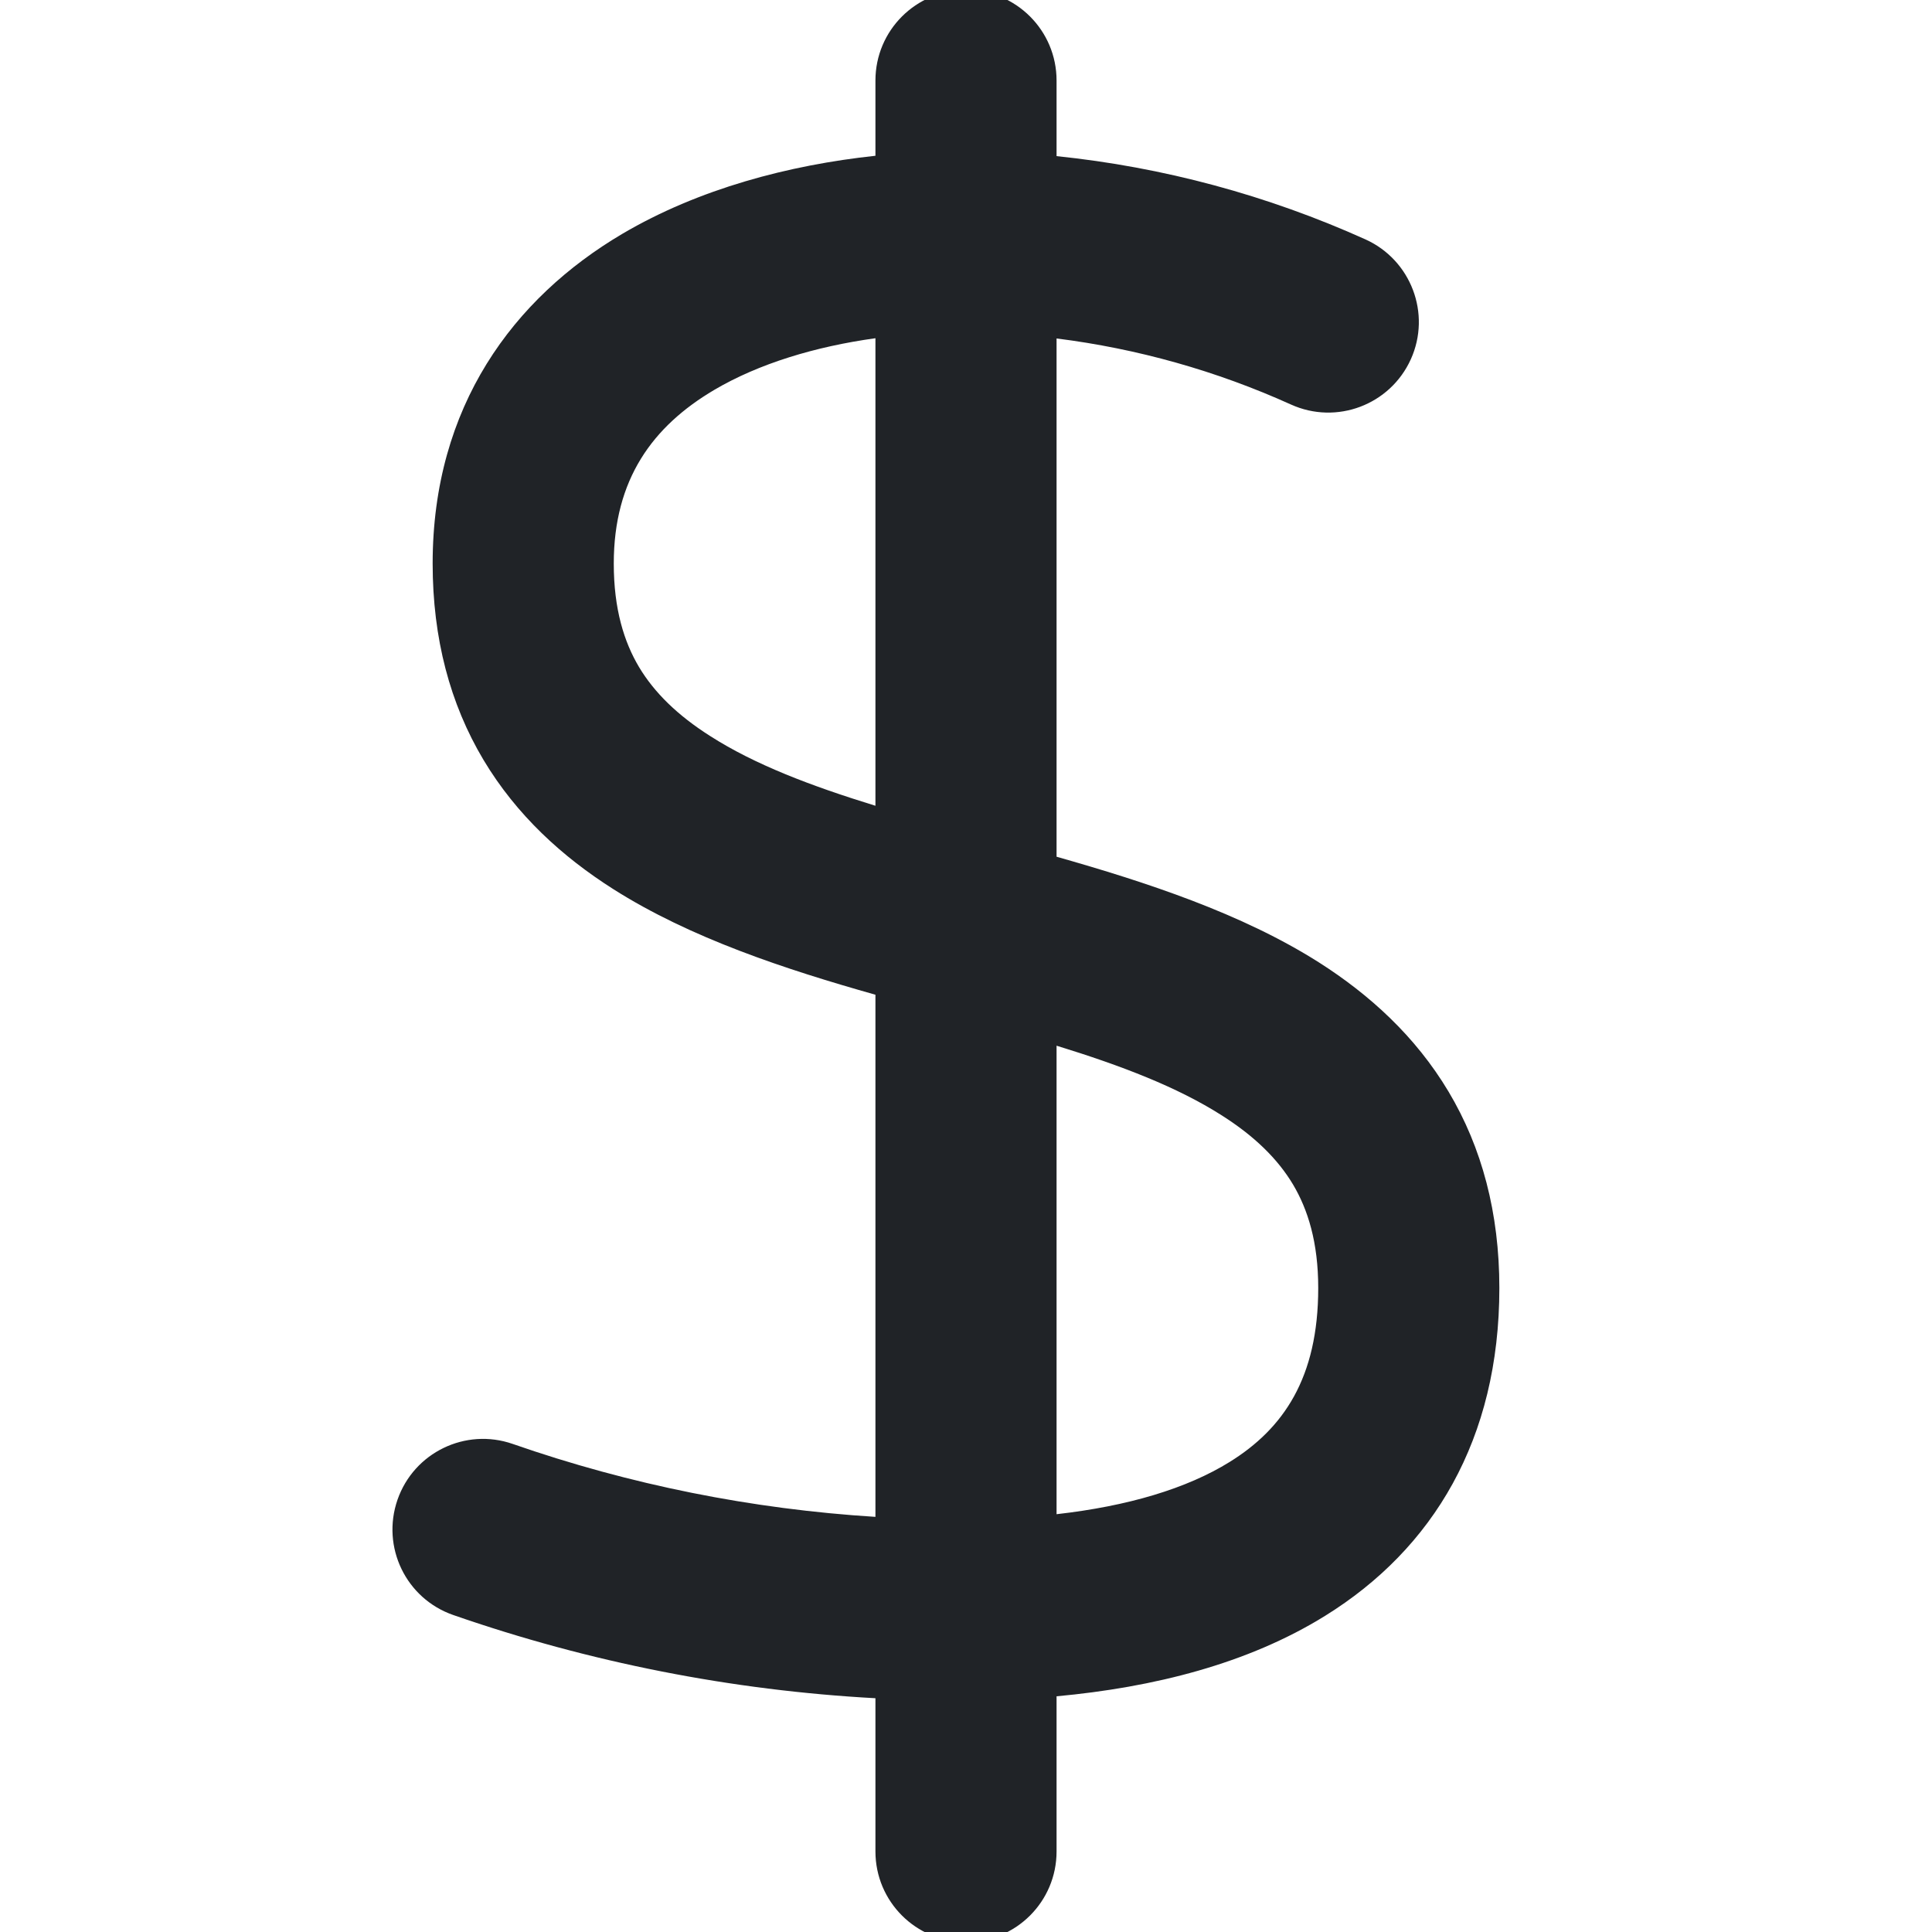 <svg width="16" height="16" viewBox="0 0 16 16" fill="none" xmlns="http://www.w3.org/2000/svg">
<g clip-path="url(#clip0_3_3722)">
<path fill-rule="evenodd" clip-rule="evenodd" d="M8.75 0.667C8.75 0.252 8.414 -0.083 8 -0.083C7.586 -0.083 7.25 0.252 7.25 0.667V1.29C6.533 1.367 5.788 1.563 5.153 1.937C4.253 2.469 3.583 3.364 3.583 4.667C3.583 5.287 3.727 5.829 4.004 6.293C4.279 6.753 4.66 7.097 5.077 7.362C5.717 7.769 6.507 8.028 7.25 8.238V12.562C6.227 12.498 5.216 12.296 4.246 11.958C3.855 11.822 3.428 12.029 3.292 12.42C3.156 12.812 3.362 13.239 3.754 13.375C4.882 13.767 6.059 13.999 7.25 14.064V15.333C7.25 15.748 7.586 16.083 8 16.083C8.414 16.083 8.75 15.748 8.75 15.333V14.048C9.553 13.974 10.334 13.779 10.975 13.381C11.868 12.827 12.417 11.92 12.417 10.667C12.417 10.046 12.273 9.504 11.996 9.04C11.721 8.58 11.34 8.236 10.924 7.971C10.283 7.564 9.493 7.306 8.75 7.095V2.803C9.419 2.887 10.074 3.071 10.691 3.35C11.069 3.521 11.513 3.353 11.684 2.975C11.854 2.598 11.686 2.154 11.309 1.983C10.497 1.617 9.633 1.384 8.75 1.293V0.667ZM7.25 2.801C6.752 2.87 6.285 3.011 5.915 3.229C5.404 3.531 5.083 3.97 5.083 4.667C5.083 5.046 5.169 5.317 5.292 5.524C5.419 5.736 5.611 5.924 5.882 6.096C6.251 6.332 6.714 6.508 7.25 6.673V2.801ZM8.75 8.66V12.54C9.341 12.473 9.828 12.328 10.184 12.107C10.627 11.832 10.917 11.413 10.917 10.667C10.917 10.287 10.831 10.016 10.708 9.809C10.581 9.597 10.389 9.409 10.118 9.237C9.749 9.002 9.286 8.825 8.75 8.66Z" fill="#202327"/>
</g>
<defs>
<clipPath id="clip0_3_3722">
<rect width="16" height="16" fill="white"/>
</clipPath>
</defs>
</svg>
